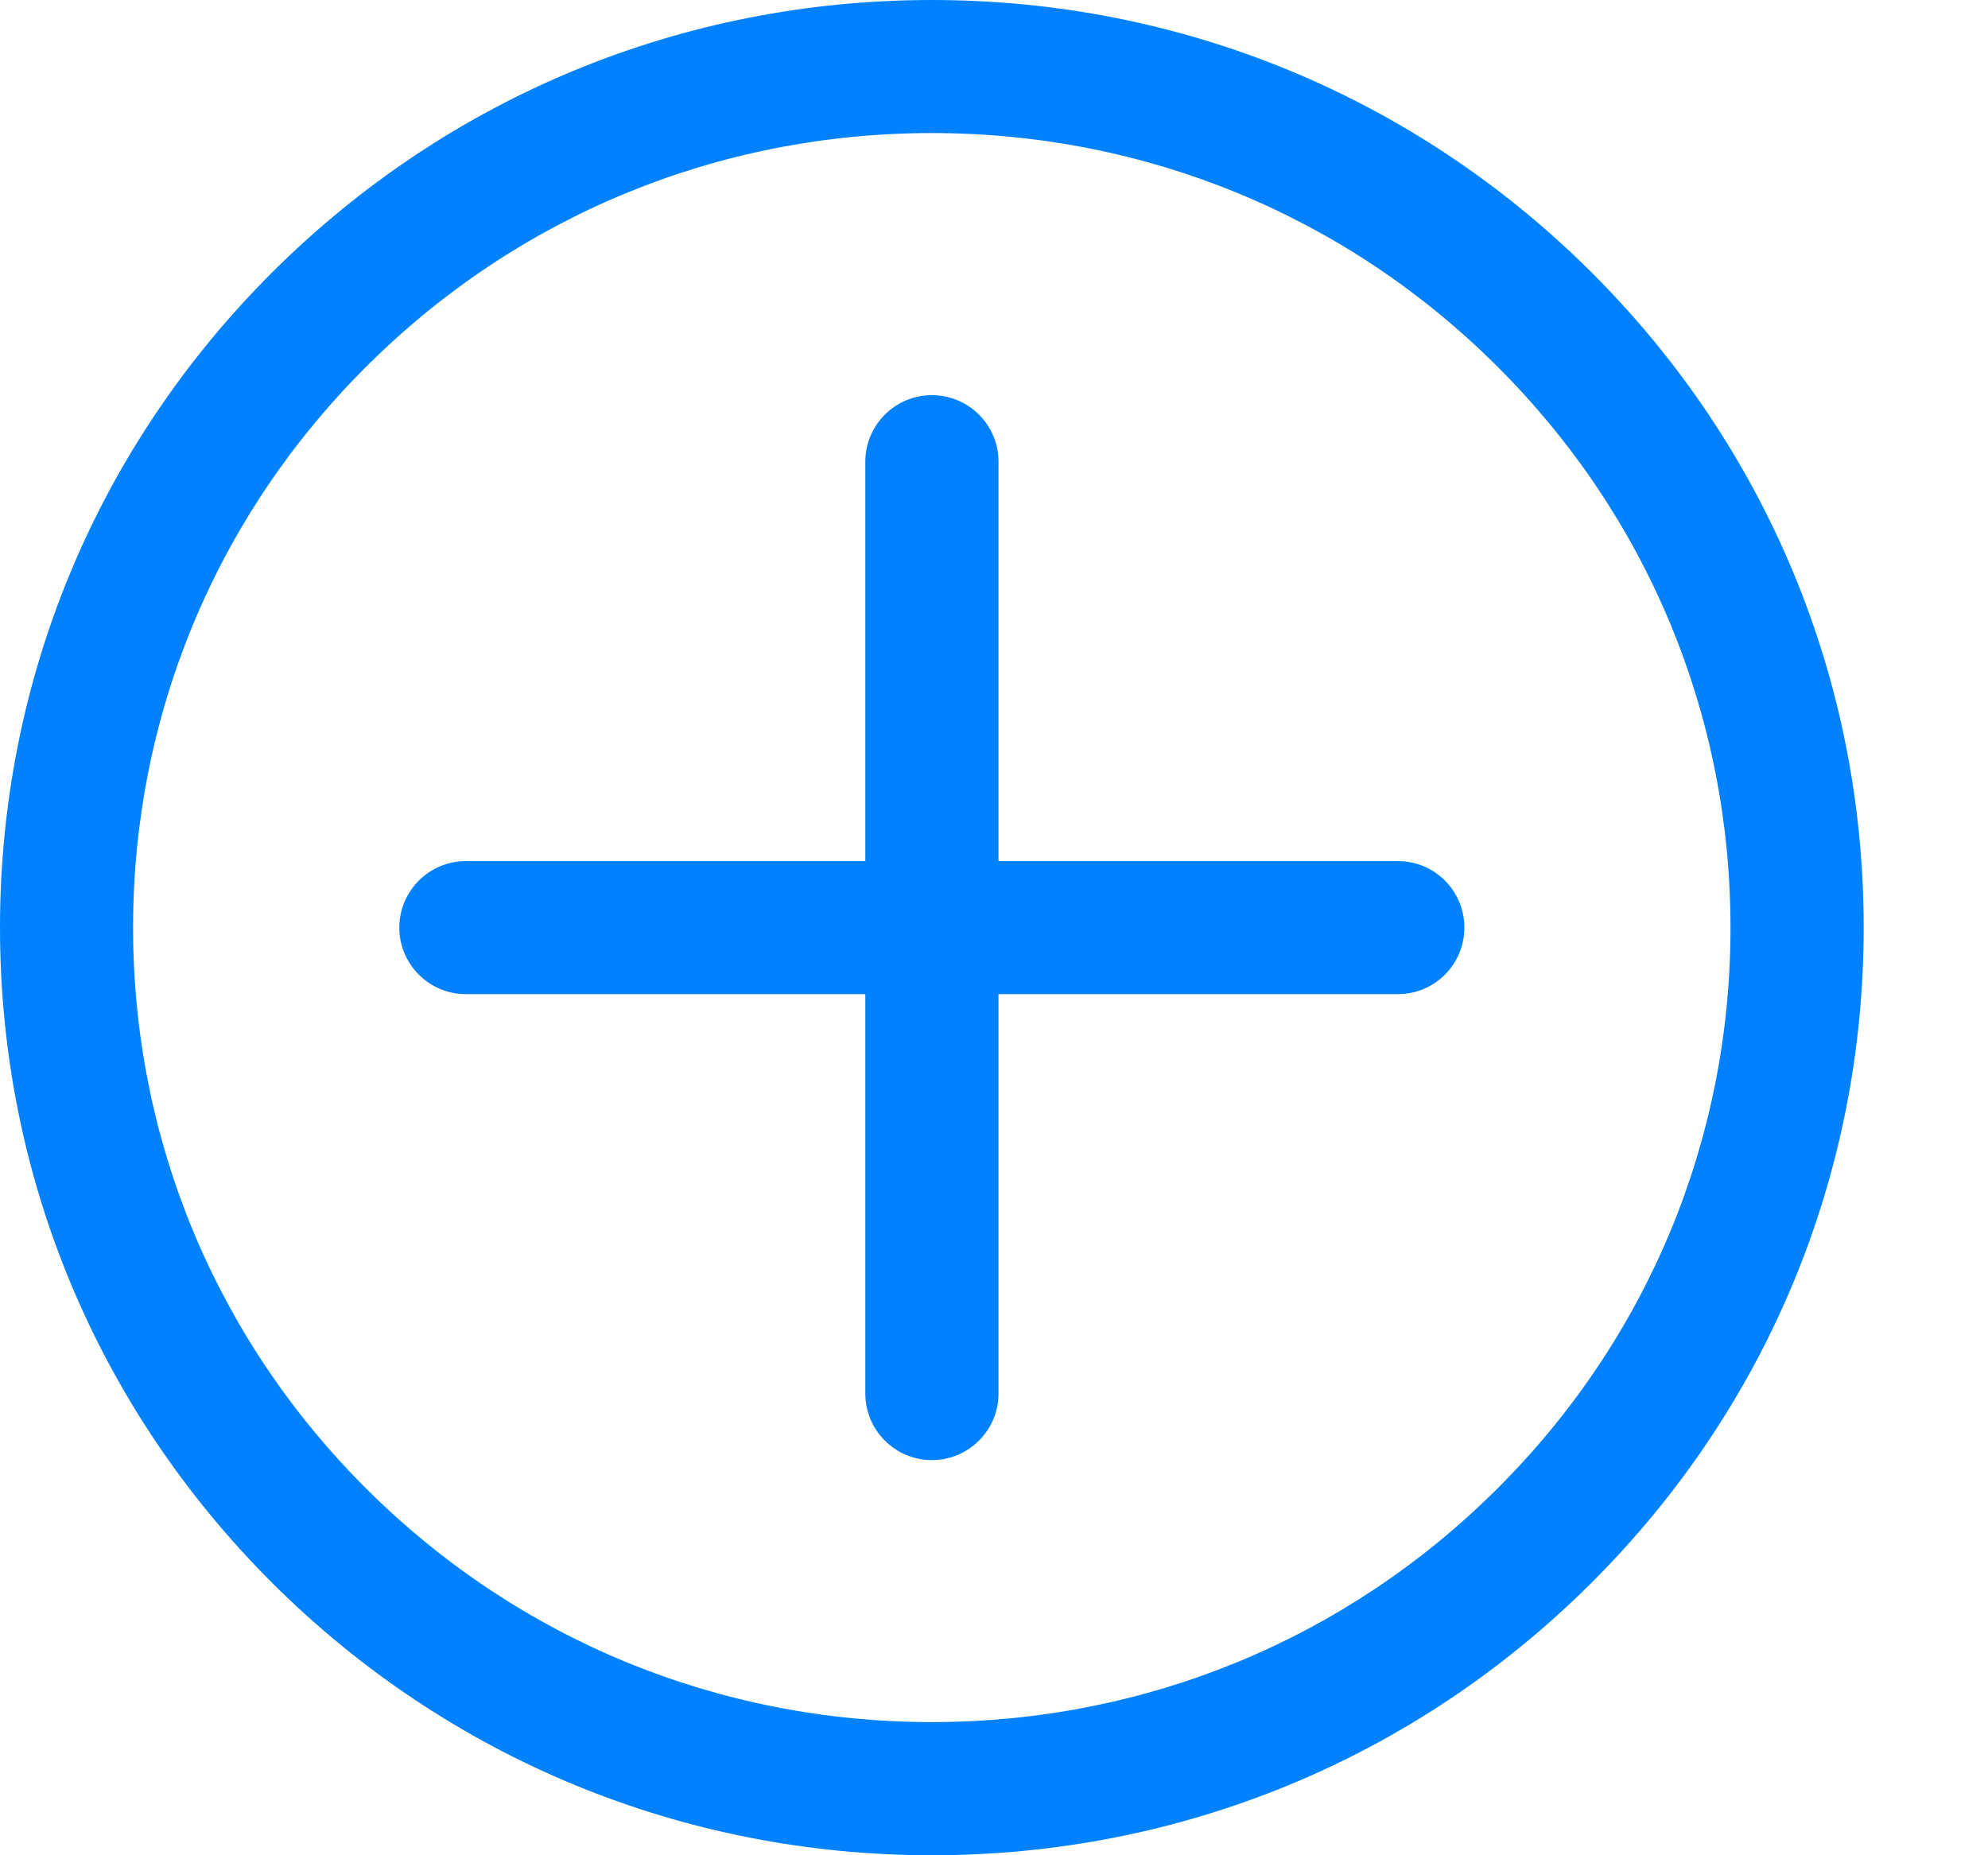 <?xml version="1.0" encoding="UTF-8"?>
<svg width="15px" height="14px" viewBox="0 0 15 14" version="1.1" xmlns="http://www.w3.org/2000/svg" xmlns:xlink="http://www.w3.org/1999/xlink">
    <title>编组</title>
    <g id="系统管理" stroke="none" stroke-width="1" fill="none" fill-rule="evenodd">
        <g id="设置门店属性" transform="translate(-1620, -288)" fill="#0081FF" fill-rule="nonzero">
            <g id="编组" transform="translate(1620, 288)">
                <path d="M7.031,14 C5.154,14 3.388,13.272 2.06,11.951 C0.732,10.628 0,8.871 0,7 C0,5.129 0.732,3.371 2.06,2.049 C3.388,0.728 5.153,0 7.031,0 C8.909,0 10.674,0.728 12.002,2.049 C13.331,3.371 14.062,5.129 14.062,6.999 C14.062,8.87 13.331,10.628 12.002,11.95 C10.675,13.272 8.909,14 7.031,14 Z M7.031,1.004 C5.421,1.004 3.907,1.628 2.769,2.761 C1.631,3.893 1.004,5.399 1.004,7 C1.004,8.601 1.631,10.107 2.768,11.238 C3.906,12.371 5.42,12.995 7.031,12.995 C8.641,12.995 10.155,12.371 11.293,11.238 C12.431,10.106 13.058,8.6 13.057,6.999 C13.057,5.398 12.431,3.893 11.293,2.761 C10.156,1.628 8.642,1.004 7.031,1.004 Z" id="形状"></path>
                <path d="M10.547,6.498 L7.534,6.498 L7.534,3.484 C7.534,3.207 7.309,2.982 7.031,2.982 C6.754,2.982 6.529,3.207 6.529,3.484 L6.529,6.498 L3.516,6.498 C3.238,6.498 3.013,6.723 3.013,7 C3.013,7.277 3.238,7.502 3.516,7.502 L6.529,7.502 L6.529,10.515 C6.529,10.793 6.754,11.018 7.031,11.018 C7.309,11.018 7.534,10.793 7.534,10.515 L7.534,7.502 L10.547,7.502 C10.825,7.502 11.049,7.277 11.049,7 C11.049,6.722 10.825,6.498 10.547,6.498 Z" id="路径"></path>
            </g>
        </g>
    </g>
</svg>